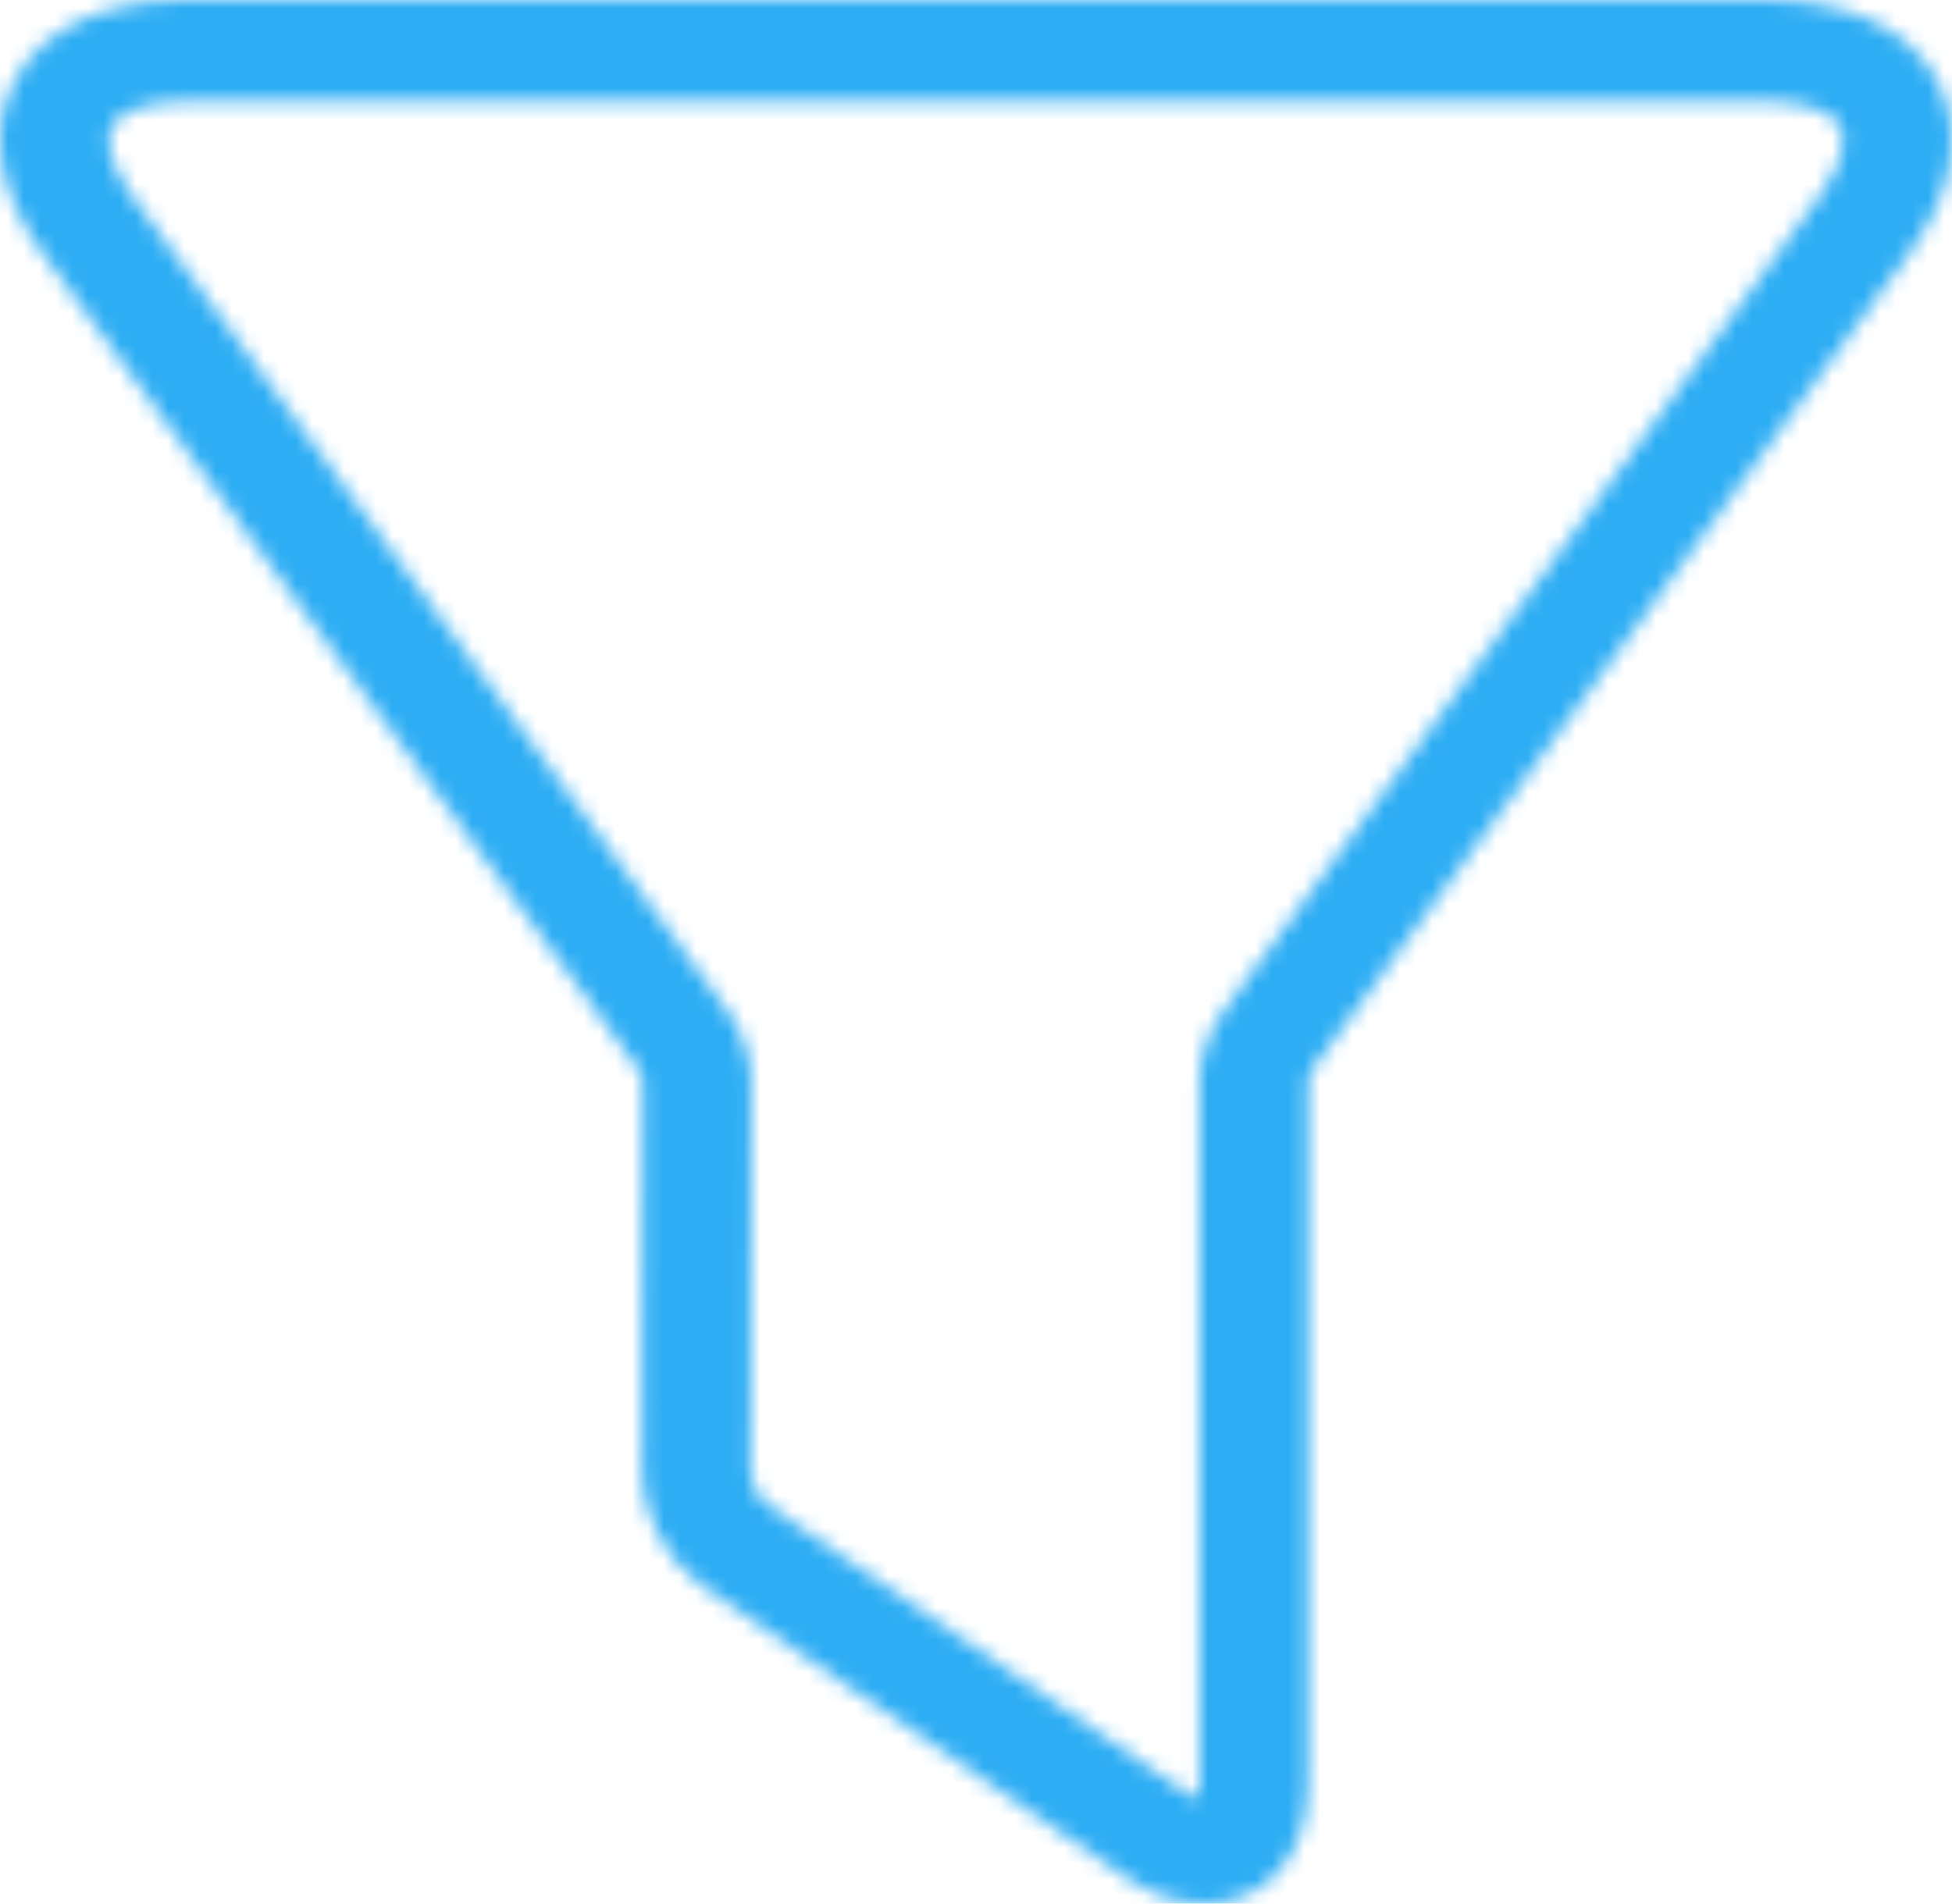 <svg width="122" height="119" viewBox="0 0 122 119" fill="none" xmlns="http://www.w3.org/2000/svg">
<mask id="path-1-inside-1_1350_140" fill="white">
<path d="M120.994 4.891C119.215 1.736 115.437 0 110.364 0H11.646C6.572 0 2.794 1.736 1.01 4.89C-0.774 8.043 -0.181 11.937 2.68 15.856L39.963 66.919C40.038 67.039 40.167 67.425 40.177 67.546L40.13 92.143C40.126 94.549 41.608 97.424 43.697 99.005L69.648 116.849C71.521 118.277 73.417 119 75.279 119C78.5 119 81.748 116.674 81.748 111.478V67.568C81.76 67.431 81.887 67.045 81.955 66.935L119.313 15.853C122.177 11.937 122.775 8.046 120.994 4.891ZM113.718 12.278L76.359 63.356C75.538 64.472 74.969 66.198 74.969 67.552V111.478C74.969 111.917 74.92 112.266 74.862 112.511C74.616 112.394 74.263 112.193 73.801 111.841L47.851 93.998C47.427 93.677 46.912 92.66 46.913 92.152L46.96 67.555C46.962 66.198 46.394 64.469 45.576 63.356L8.282 12.285C6.967 10.484 6.479 8.786 7.005 7.851C7.534 6.918 9.313 6.336 11.646 6.336H110.364C112.695 6.336 114.471 6.917 114.997 7.849C115.524 8.781 115.034 10.477 113.718 12.278Z"/>
</mask>
<path d="M120.994 4.891C119.215 1.736 115.437 0 110.364 0H11.646C6.572 0 2.794 1.736 1.01 4.89C-0.774 8.043 -0.181 11.937 2.68 15.856L39.963 66.919C40.038 67.039 40.167 67.425 40.177 67.546L40.13 92.143C40.126 94.549 41.608 97.424 43.697 99.005L69.648 116.849C71.521 118.277 73.417 119 75.279 119C78.5 119 81.748 116.674 81.748 111.478V67.568C81.76 67.431 81.887 67.045 81.955 66.935L119.313 15.853C122.177 11.937 122.775 8.046 120.994 4.891ZM113.718 12.278L76.359 63.356C75.538 64.472 74.969 66.198 74.969 67.552V111.478C74.969 111.917 74.92 112.266 74.862 112.511C74.616 112.394 74.263 112.193 73.801 111.841L47.851 93.998C47.427 93.677 46.912 92.66 46.913 92.152L46.96 67.555C46.962 66.198 46.394 64.469 45.576 63.356L8.282 12.285C6.967 10.484 6.479 8.786 7.005 7.851C7.534 6.918 9.313 6.336 11.646 6.336H110.364C112.695 6.336 114.471 6.917 114.997 7.849C115.524 8.781 115.034 10.477 113.718 12.278Z" stroke="#2DADF4" stroke-width="8" mask="url(#path-1-inside-1_1350_140)"/>
</svg>
